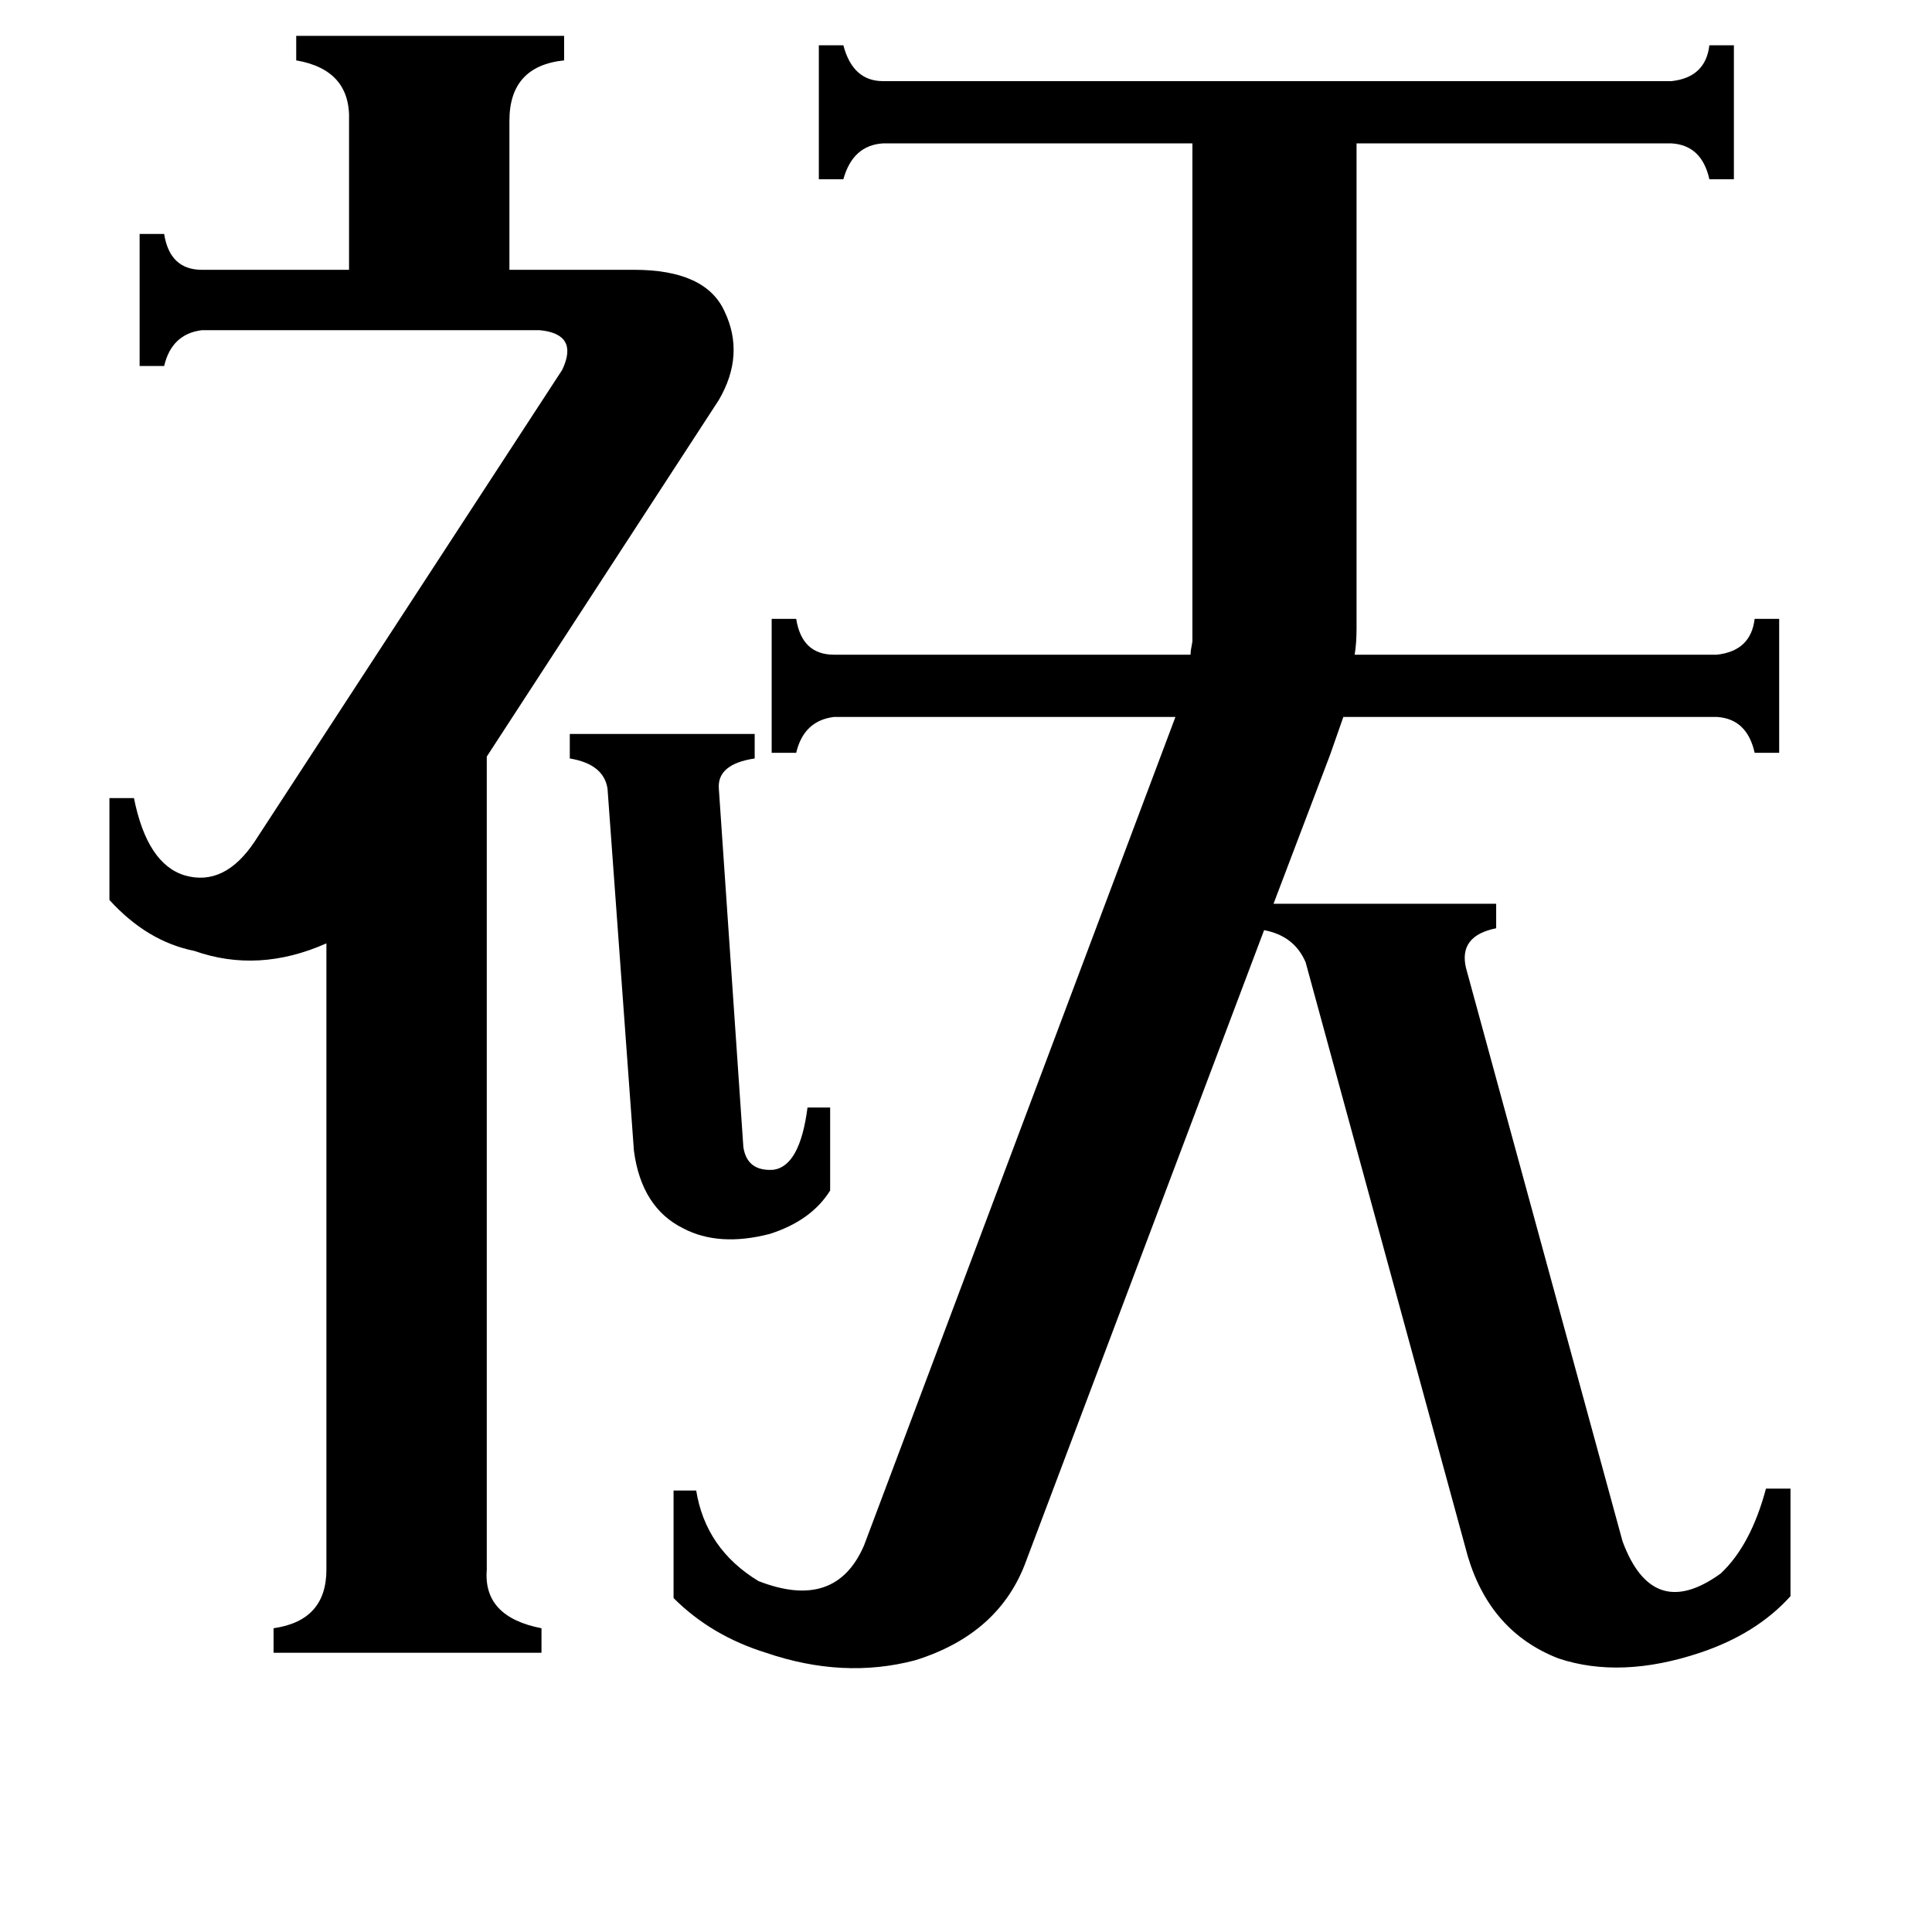 <svg xmlns="http://www.w3.org/2000/svg" viewBox="0 -800 1024 1024">
	<path fill="#000000" d="M302 -411H400V-398Q380 -395 381 -382L394 -192Q396 -179 410 -180Q424 -182 428 -213H440V-169Q430 -153 408 -146Q381 -139 362 -149Q340 -160 336 -190L322 -382Q320 -395 302 -398ZM298 -604Q307 -623 286 -625H107Q91 -623 87 -606H74V-676H87Q90 -657 107 -657H185V-736Q186 -763 157 -768V-781H299V-768Q270 -765 270 -736V-657H336Q374 -657 384 -635Q395 -612 381 -588L258 -399V32Q256 57 287 63V76H145V63Q173 59 173 32V-300Q137 -284 103 -296Q78 -301 58 -323V-377H71Q78 -342 98 -336Q119 -330 135 -354ZM620 -412L623 -420H442Q426 -418 422 -401H409V-472H422Q425 -453 442 -453H631Q631 -455 632 -460Q632 -464 632 -467V-724H468Q452 -723 447 -705H434V-776H447Q452 -757 468 -757H886Q904 -759 906 -776H919V-705H906Q902 -723 886 -724H719V-467Q719 -459 718 -453H910Q928 -455 930 -472H943V-401H930Q926 -419 910 -420H712L705 -400L675 -321H793V-308Q773 -304 777 -287L860 17Q876 60 912 34Q928 19 936 -11H949V46Q931 66 901 76Q859 90 826 79Q790 65 778 25L692 -290Q686 -304 670 -307L544 27Q530 66 485 80Q447 90 406 76Q377 67 357 47V-10H369Q374 21 402 38Q443 54 458 19Z"/>
</svg>